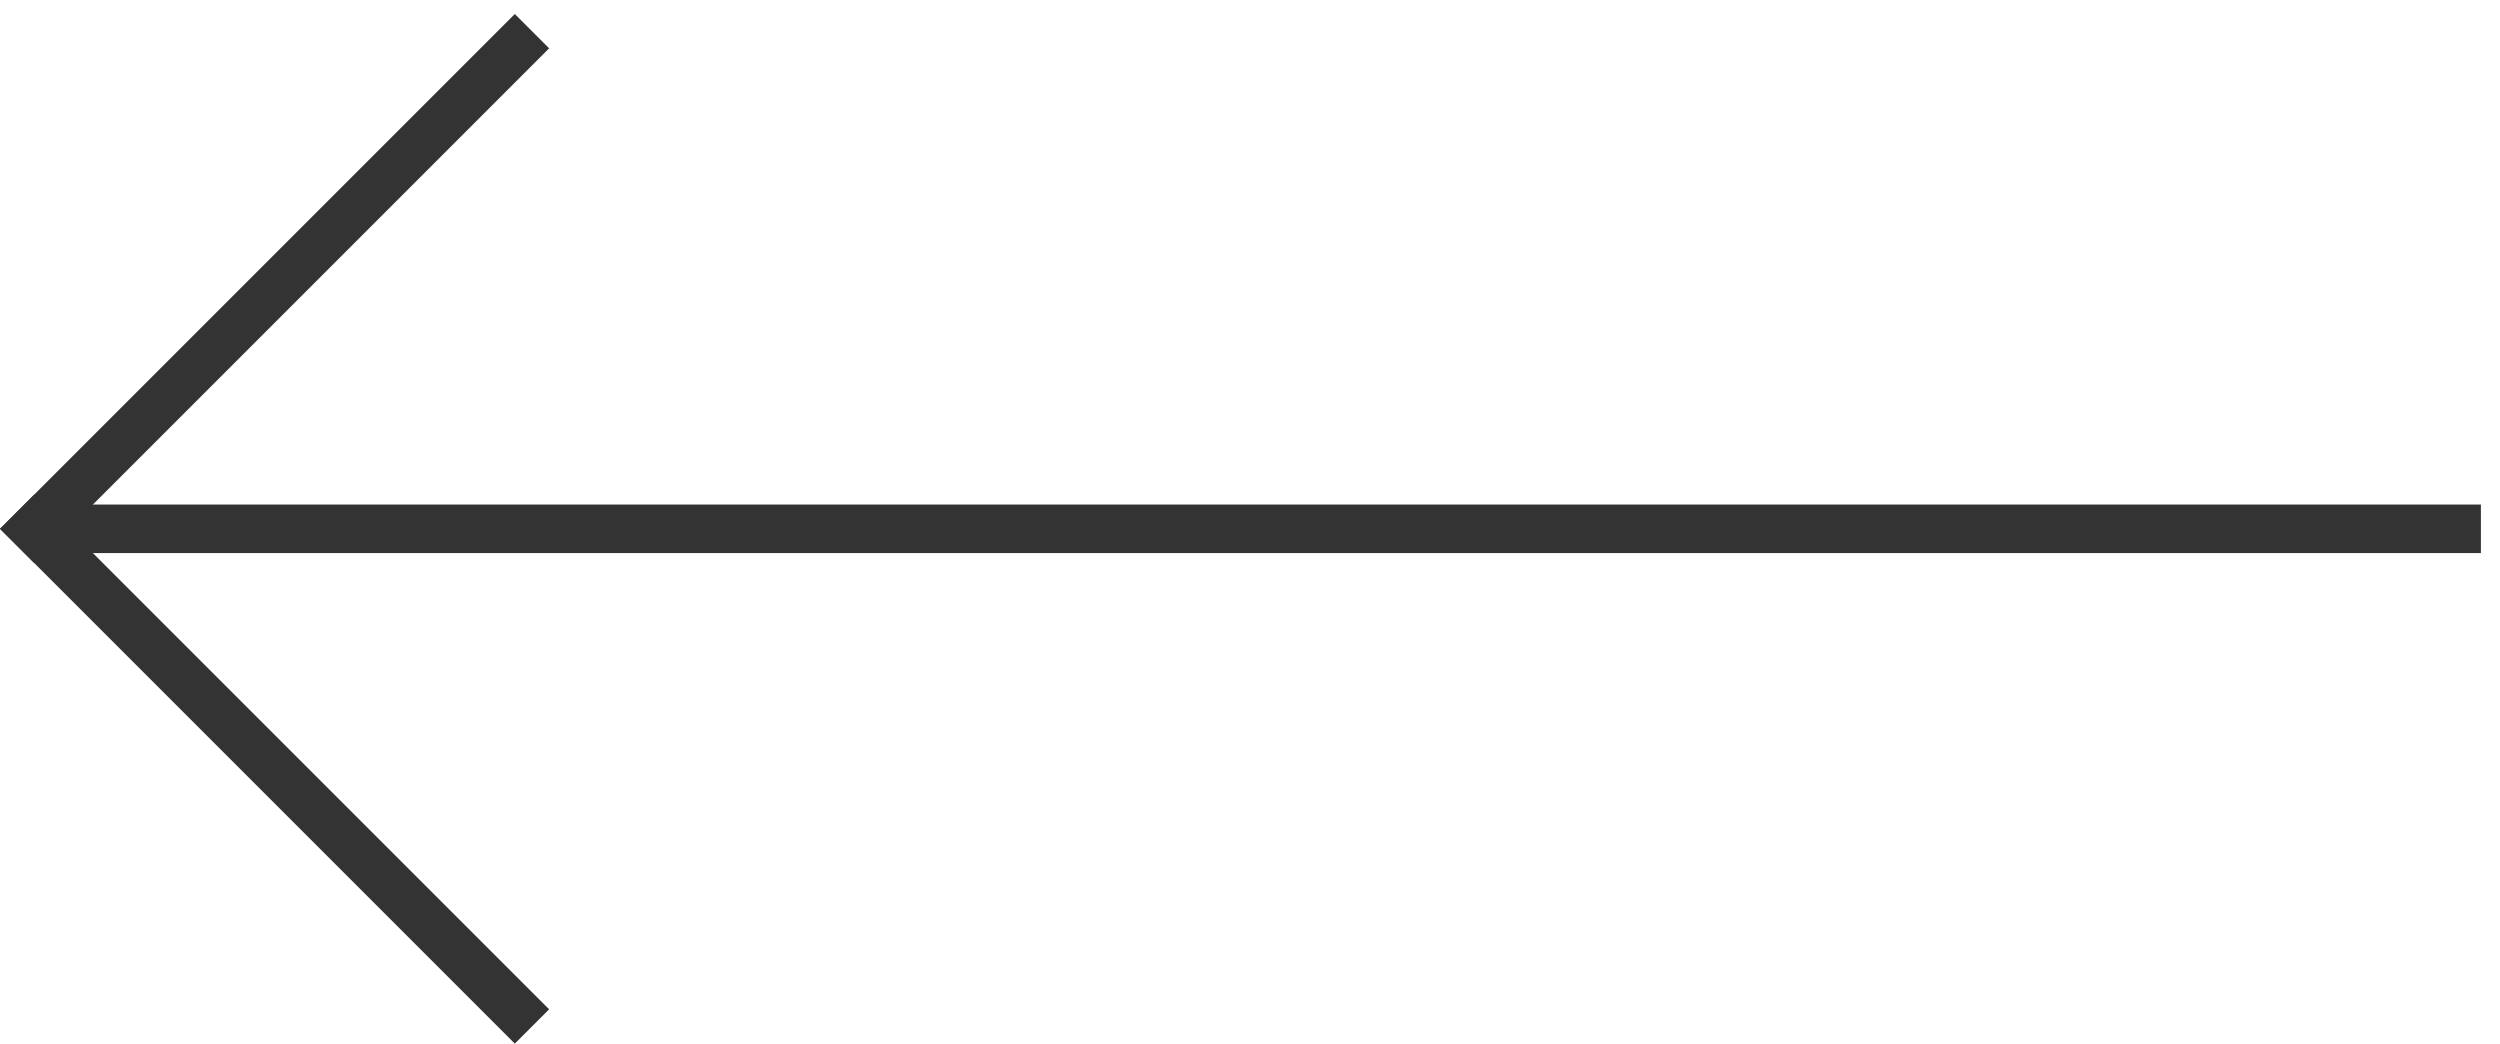 <svg width="103" height="43" viewBox="0 0 103 43" fill="none" xmlns="http://www.w3.org/2000/svg">
<rect width="2" height="30" transform="matrix(0.707 0.707 0.707 -0.707 0 21.787)" fill="#333333"/>
<rect width="2" height="30" transform="matrix(-0.707 0.707 0.707 0.707 1.414 20.373)" fill="#333333"/>
<rect x="2.213" y="20.787" width="100" height="2" fill="#333333"/>
</svg>
